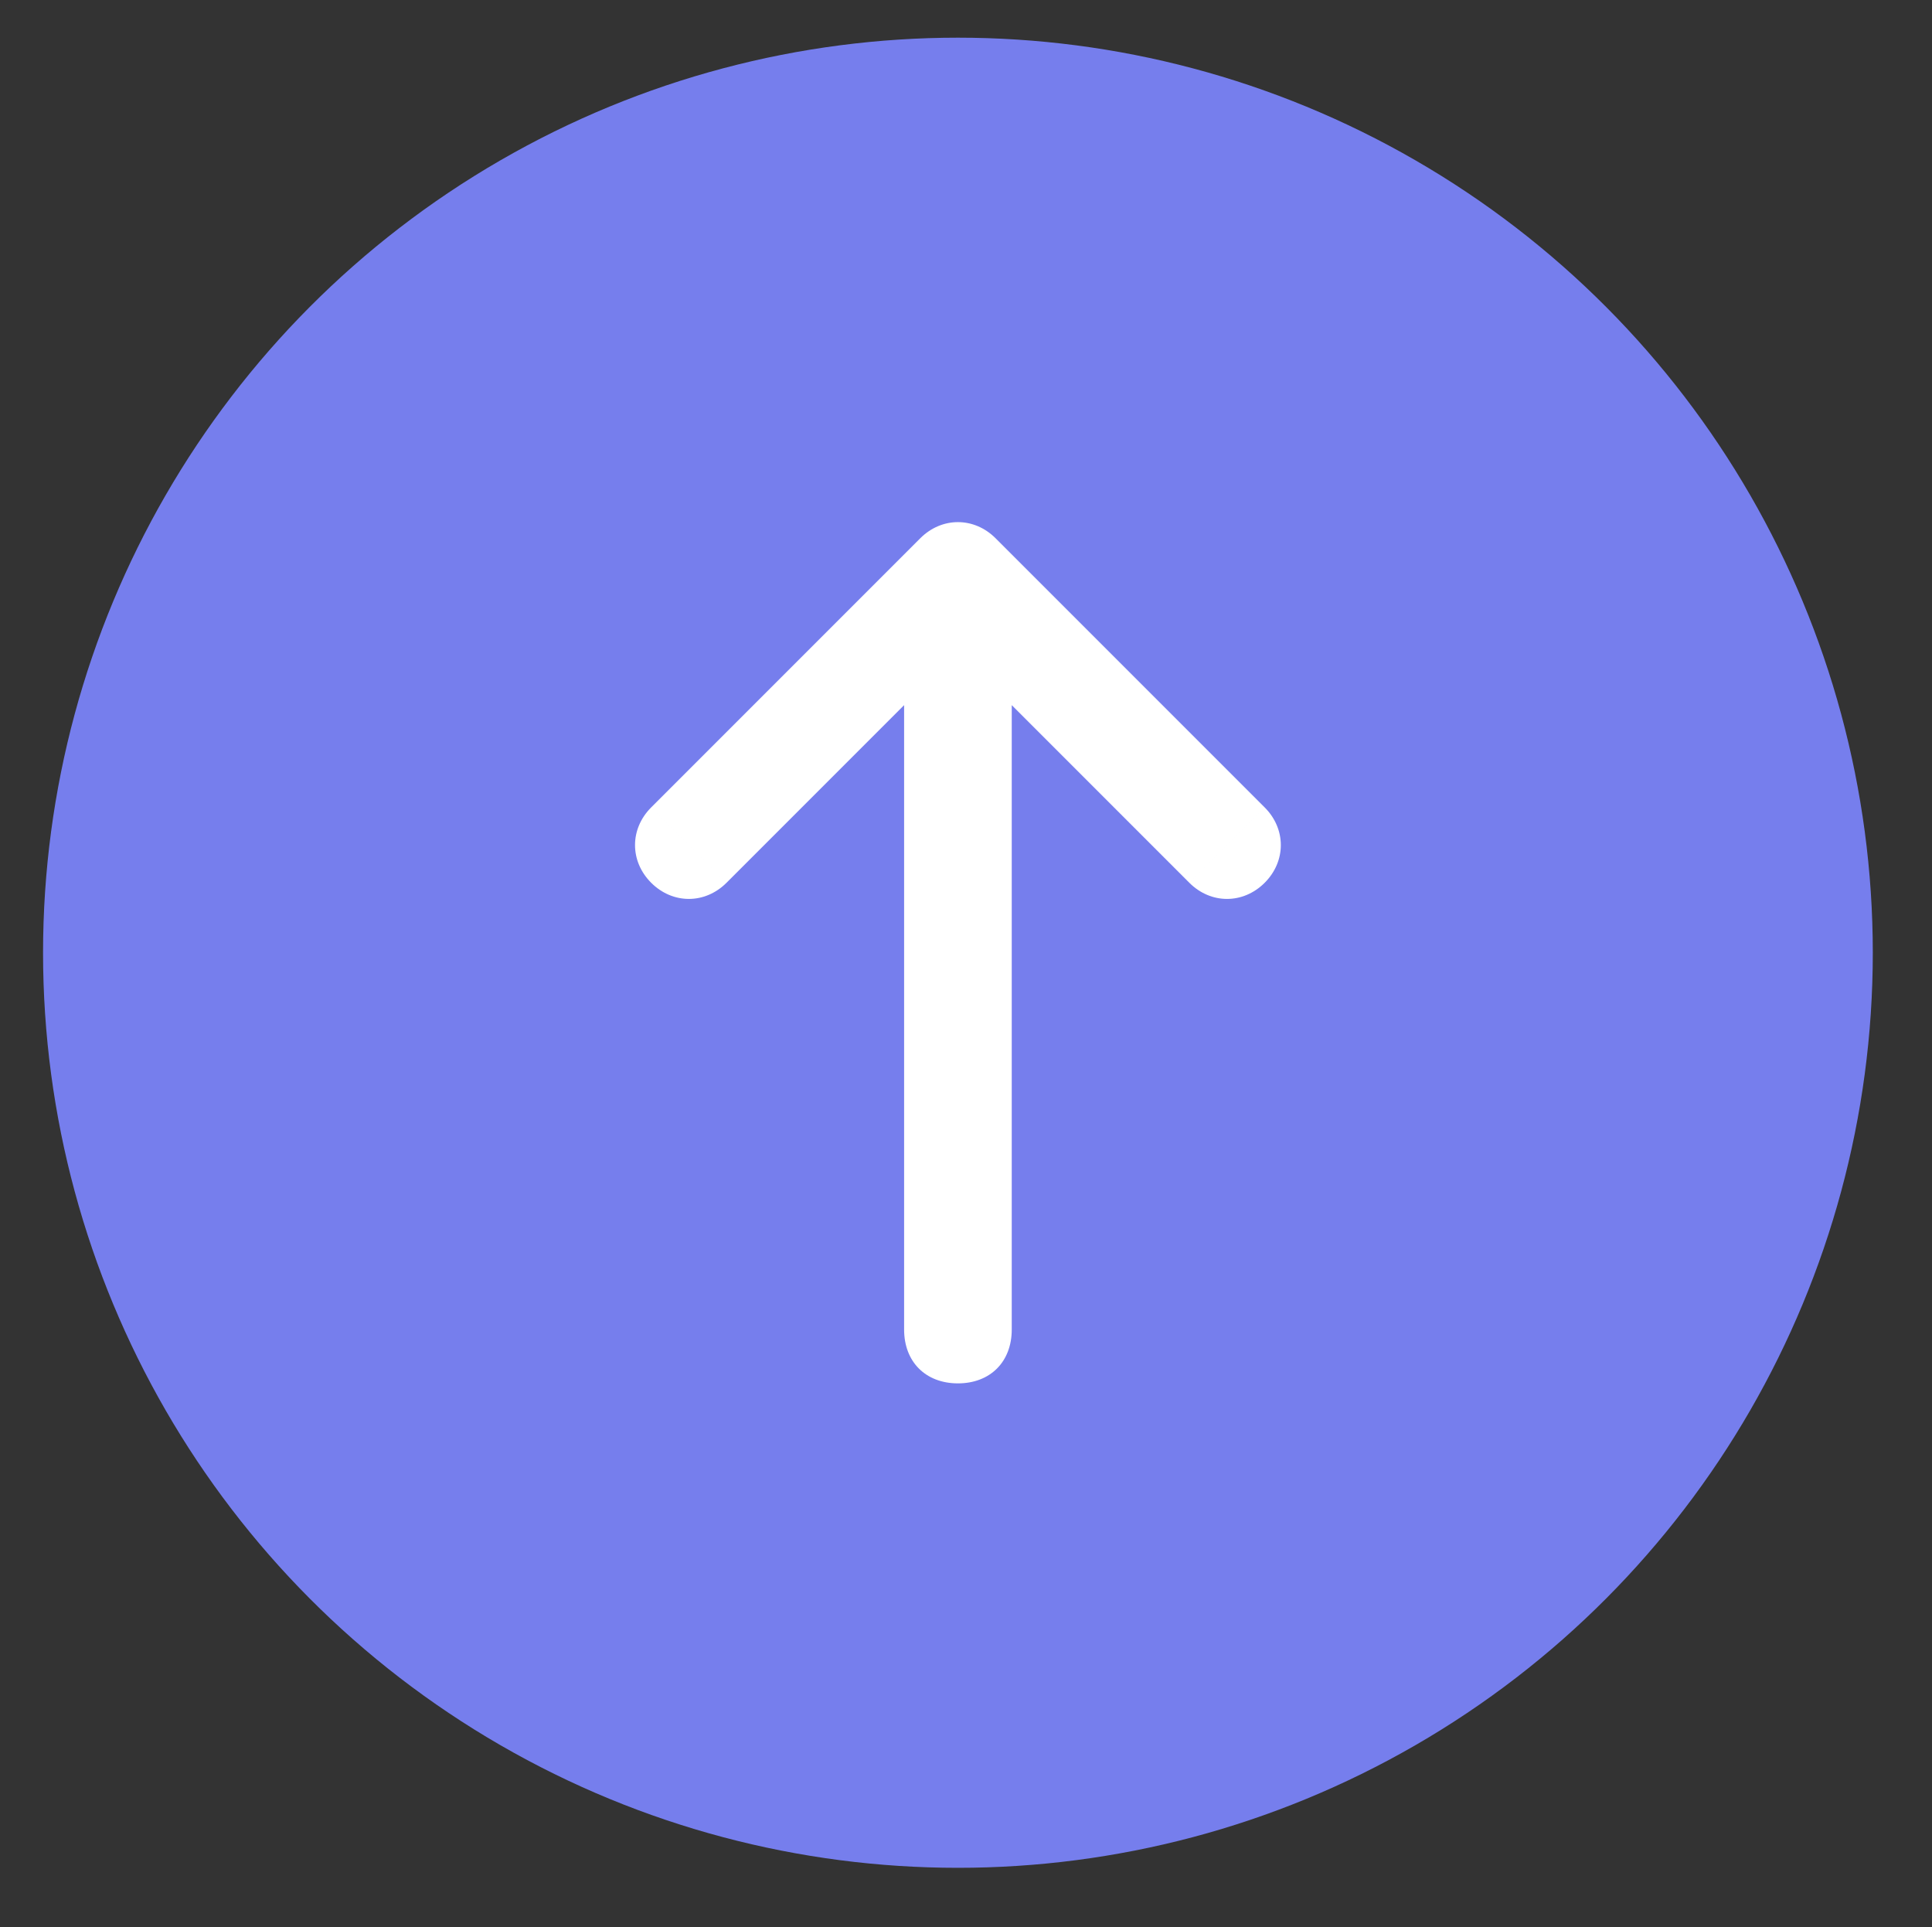 <?xml version="1.0" encoding="utf-8"?>
<!-- Generator: Adobe Illustrator 25.0.0, SVG Export Plug-In . SVG Version: 6.00 Build 0)  -->
<svg version="1.1" id="Capa_1" xmlns="http://www.w3.org/2000/svg" xmlns:xlink="http://www.w3.org/1999/xlink" x="0px" y="0px"
	 viewBox="0 0 35.9 35.8" style="enable-background:new 0 0 35.9 35.8;" xml:space="preserve">
<rect x="0" y="0" width="35.9" height="35.8" fill="#333333" stroke="none"/>
<style type="text/css">
	.st0{fill:#767EED;}
	.st1{fill:#FFFFFF;}
</style>
<circle class="st0" cx="17.8" cy="17.7" r="17"/>
<path class="st1" d="M17.8,10.7l0.7-0.7c-0.4-0.4-1-0.4-1.4,0L17.8,10.7z M22.1,16.4c0.4,0.4,1,0.4,1.4,0c0.4-0.4,0.4-1,0-1.4
	L22.1,16.4z M12.1,15c-0.4,0.4-0.4,1,0,1.4c0.4,0.4,1,0.4,1.4,0L12.1,15z M16.8,24.7c0,0.6,0.4,1,1,1s1-0.4,1-1H16.8z M17.1,11.4
	l5,5l1.4-1.4l-5-5L17.1,11.4z M17.1,10l-5,5l1.4,1.4l5-5L17.1,10z M16.8,10.7v7h2v-7H16.8z M16.8,17.7v7h2v-7H16.8z"/>
</svg>
